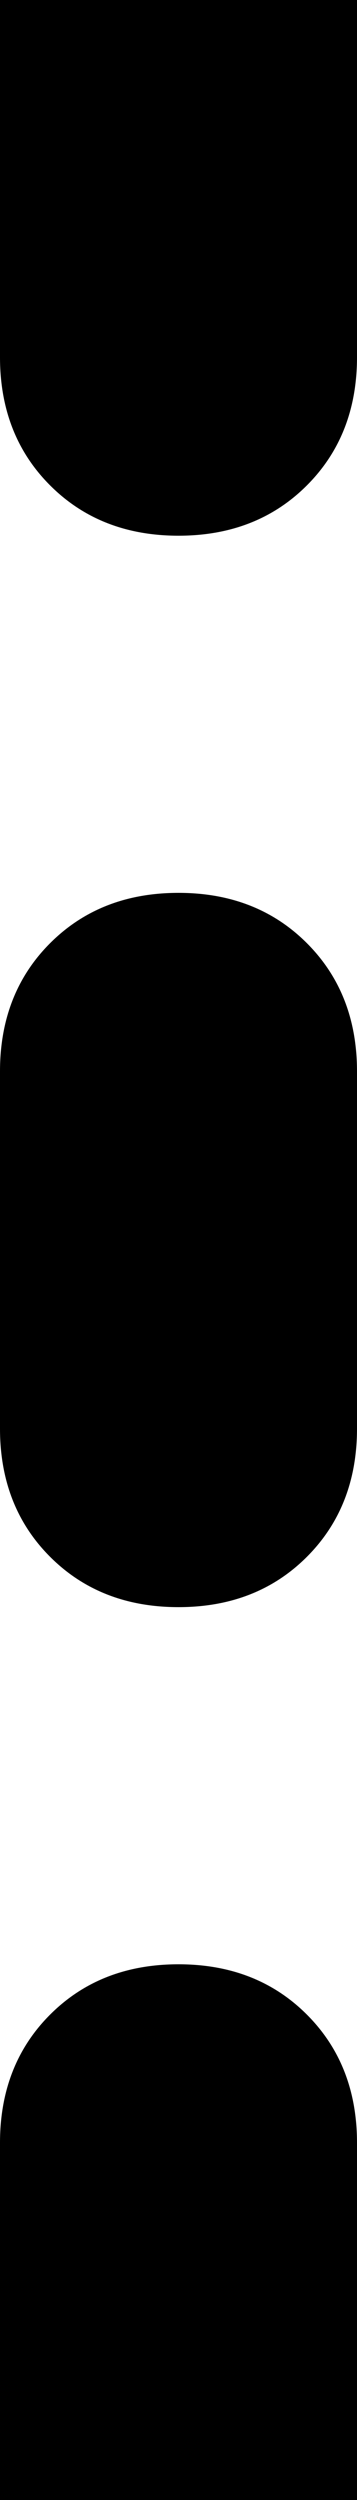 <svg xmlns="http://www.w3.org/2000/svg" viewBox="0 0 64 448">
    <path d="M 0 0 L 64 0 L 64 64 Q 64 78 55 87 Q 46 96 32 96 Q 18 96 9 87 Q 0 78 0 64 L 0 0 L 0 0 Z M 32 160 Q 46 160 55 169 L 55 169 Q 64 178 64 192 L 64 256 Q 64 270 55 279 Q 46 288 32 288 Q 18 288 9 279 Q 0 270 0 256 L 0 192 Q 0 178 9 169 Q 18 160 32 160 L 32 160 Z M 32 352 Q 46 352 55 361 L 55 361 Q 64 370 64 384 L 64 448 L 0 448 L 0 384 Q 0 370 9 361 Q 18 352 32 352 L 32 352 Z"/>
</svg>
